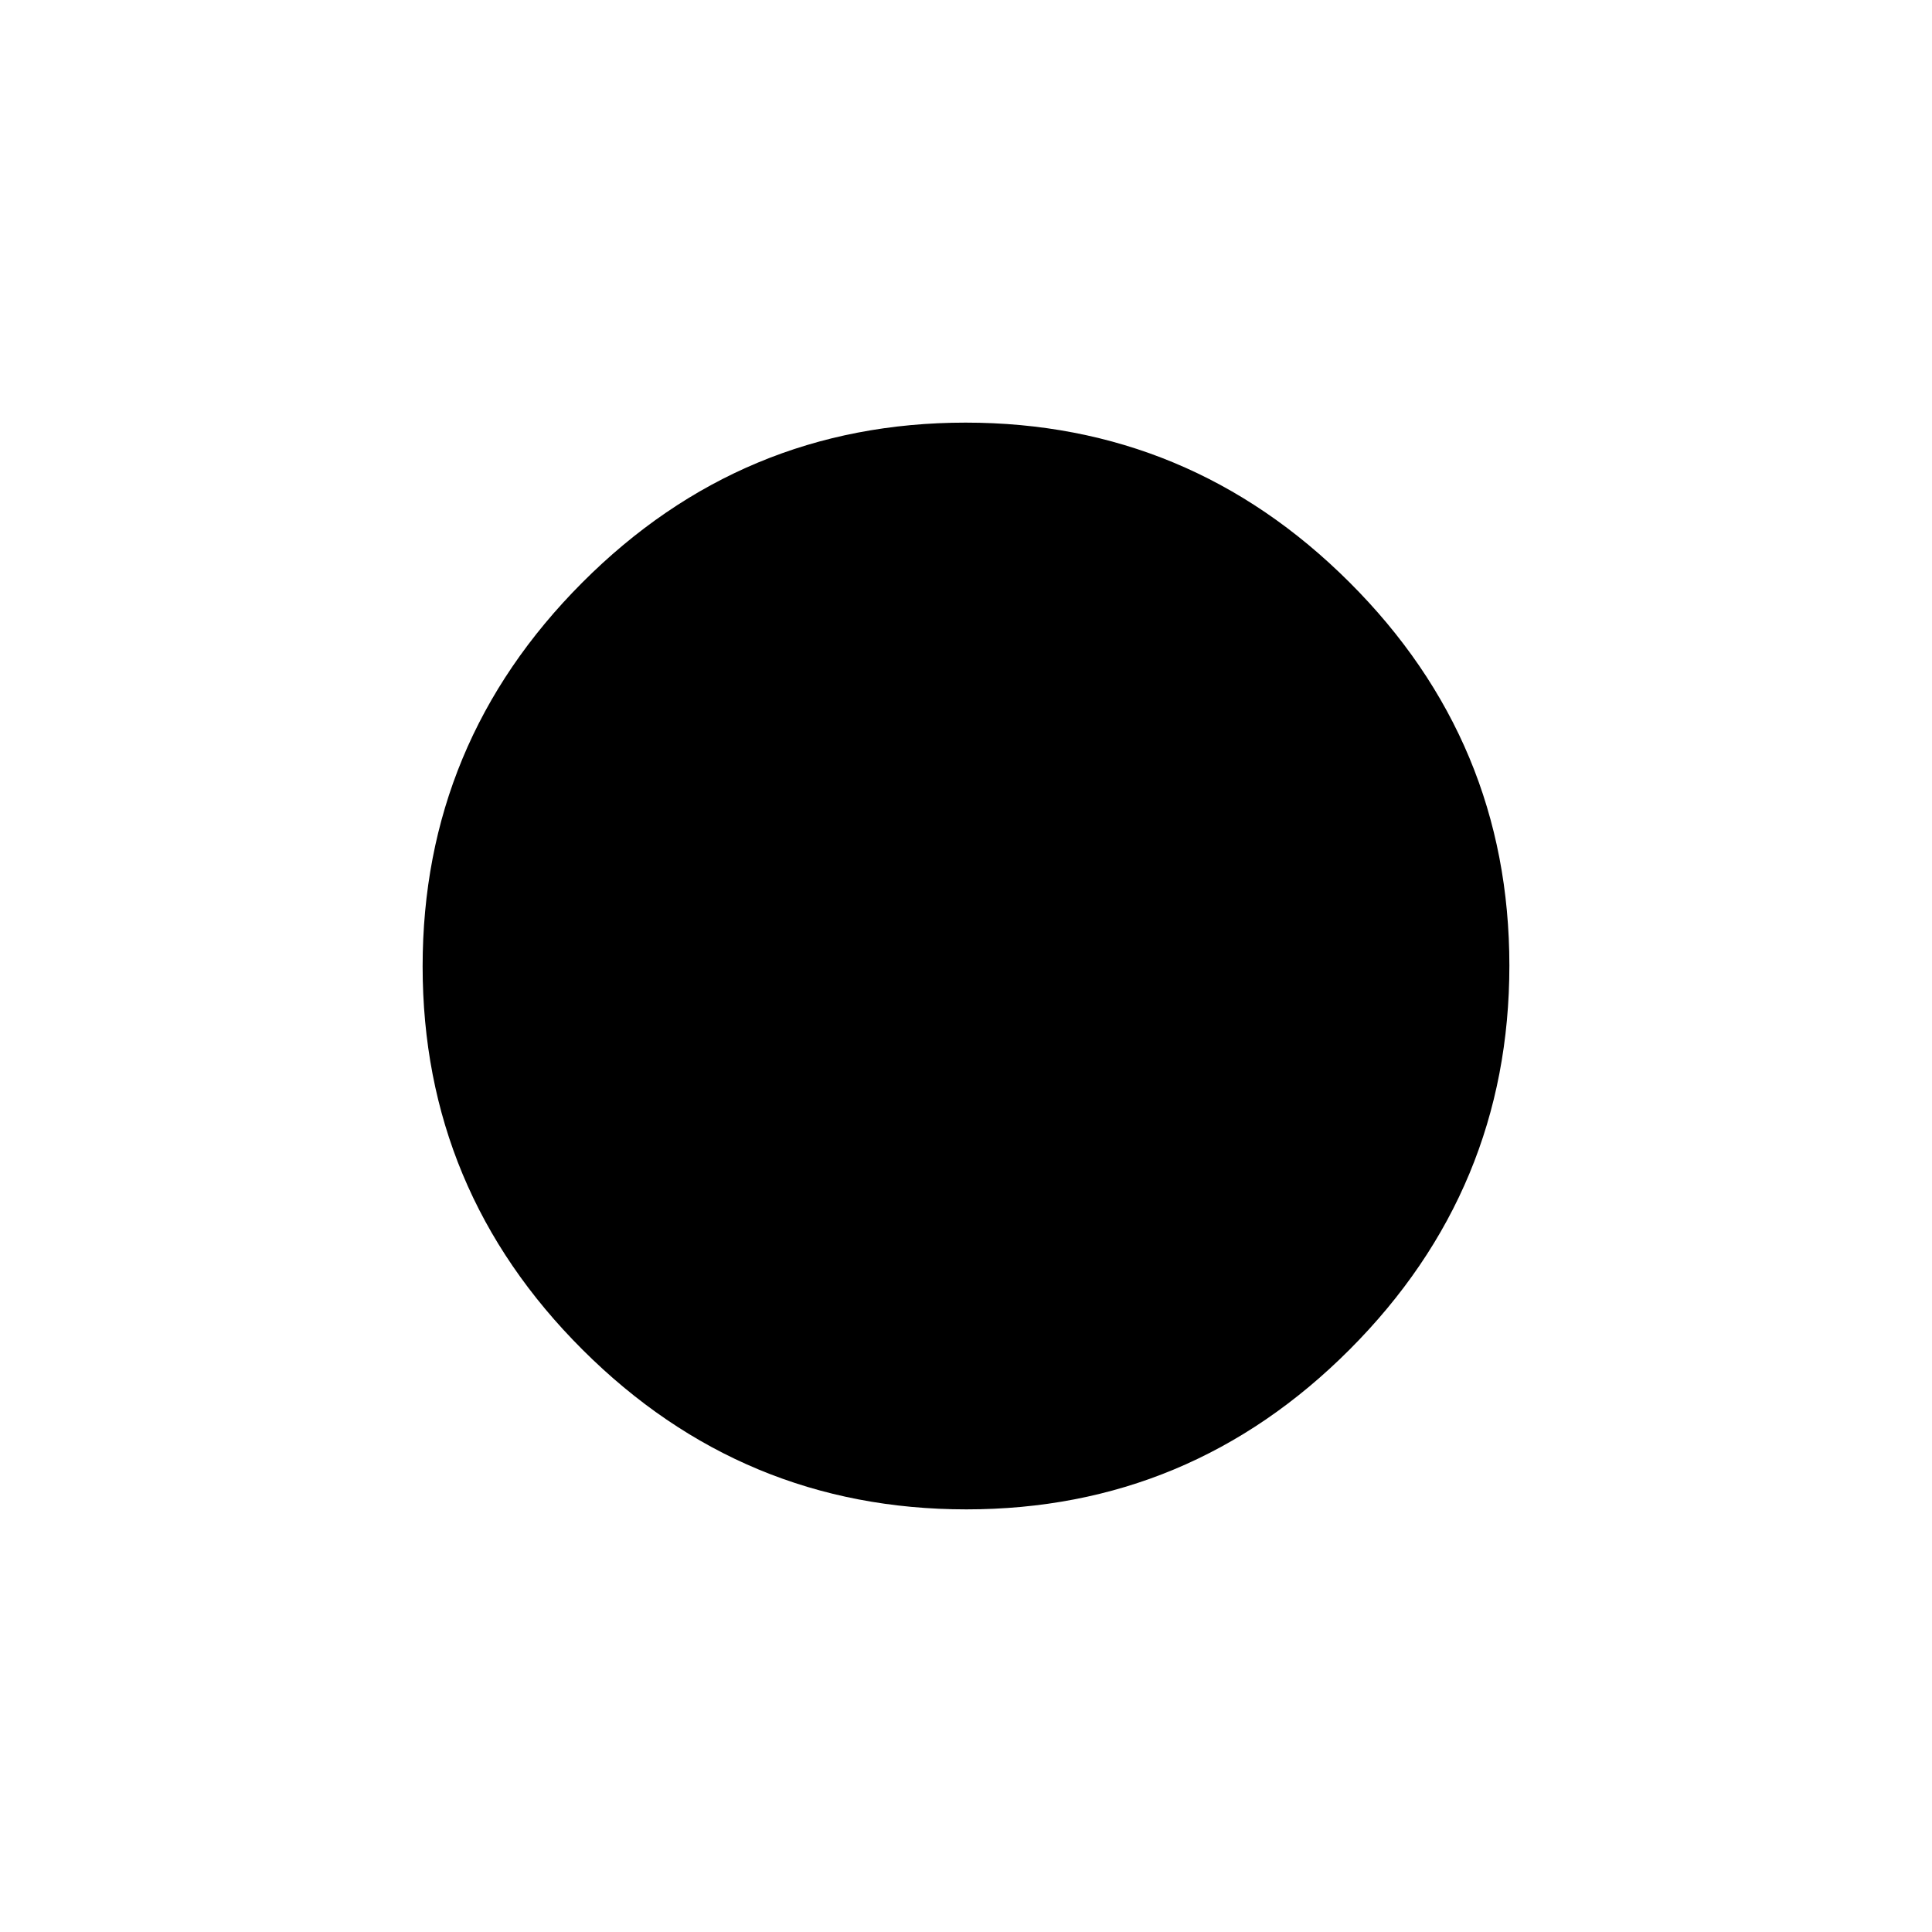 <svg xmlns="http://www.w3.org/2000/svg" height="20" viewBox="0 -960 960 960" width="20"><path d="M480.2-210q-111.2 0-190.7-79.3Q210-368.6 210-479.8t79.3-190.7Q368.6-750 479.8-750t190.7 79.3Q750-591.4 750-480.2t-79.3 190.7Q591.4-210 480.2-210Z"/></svg>